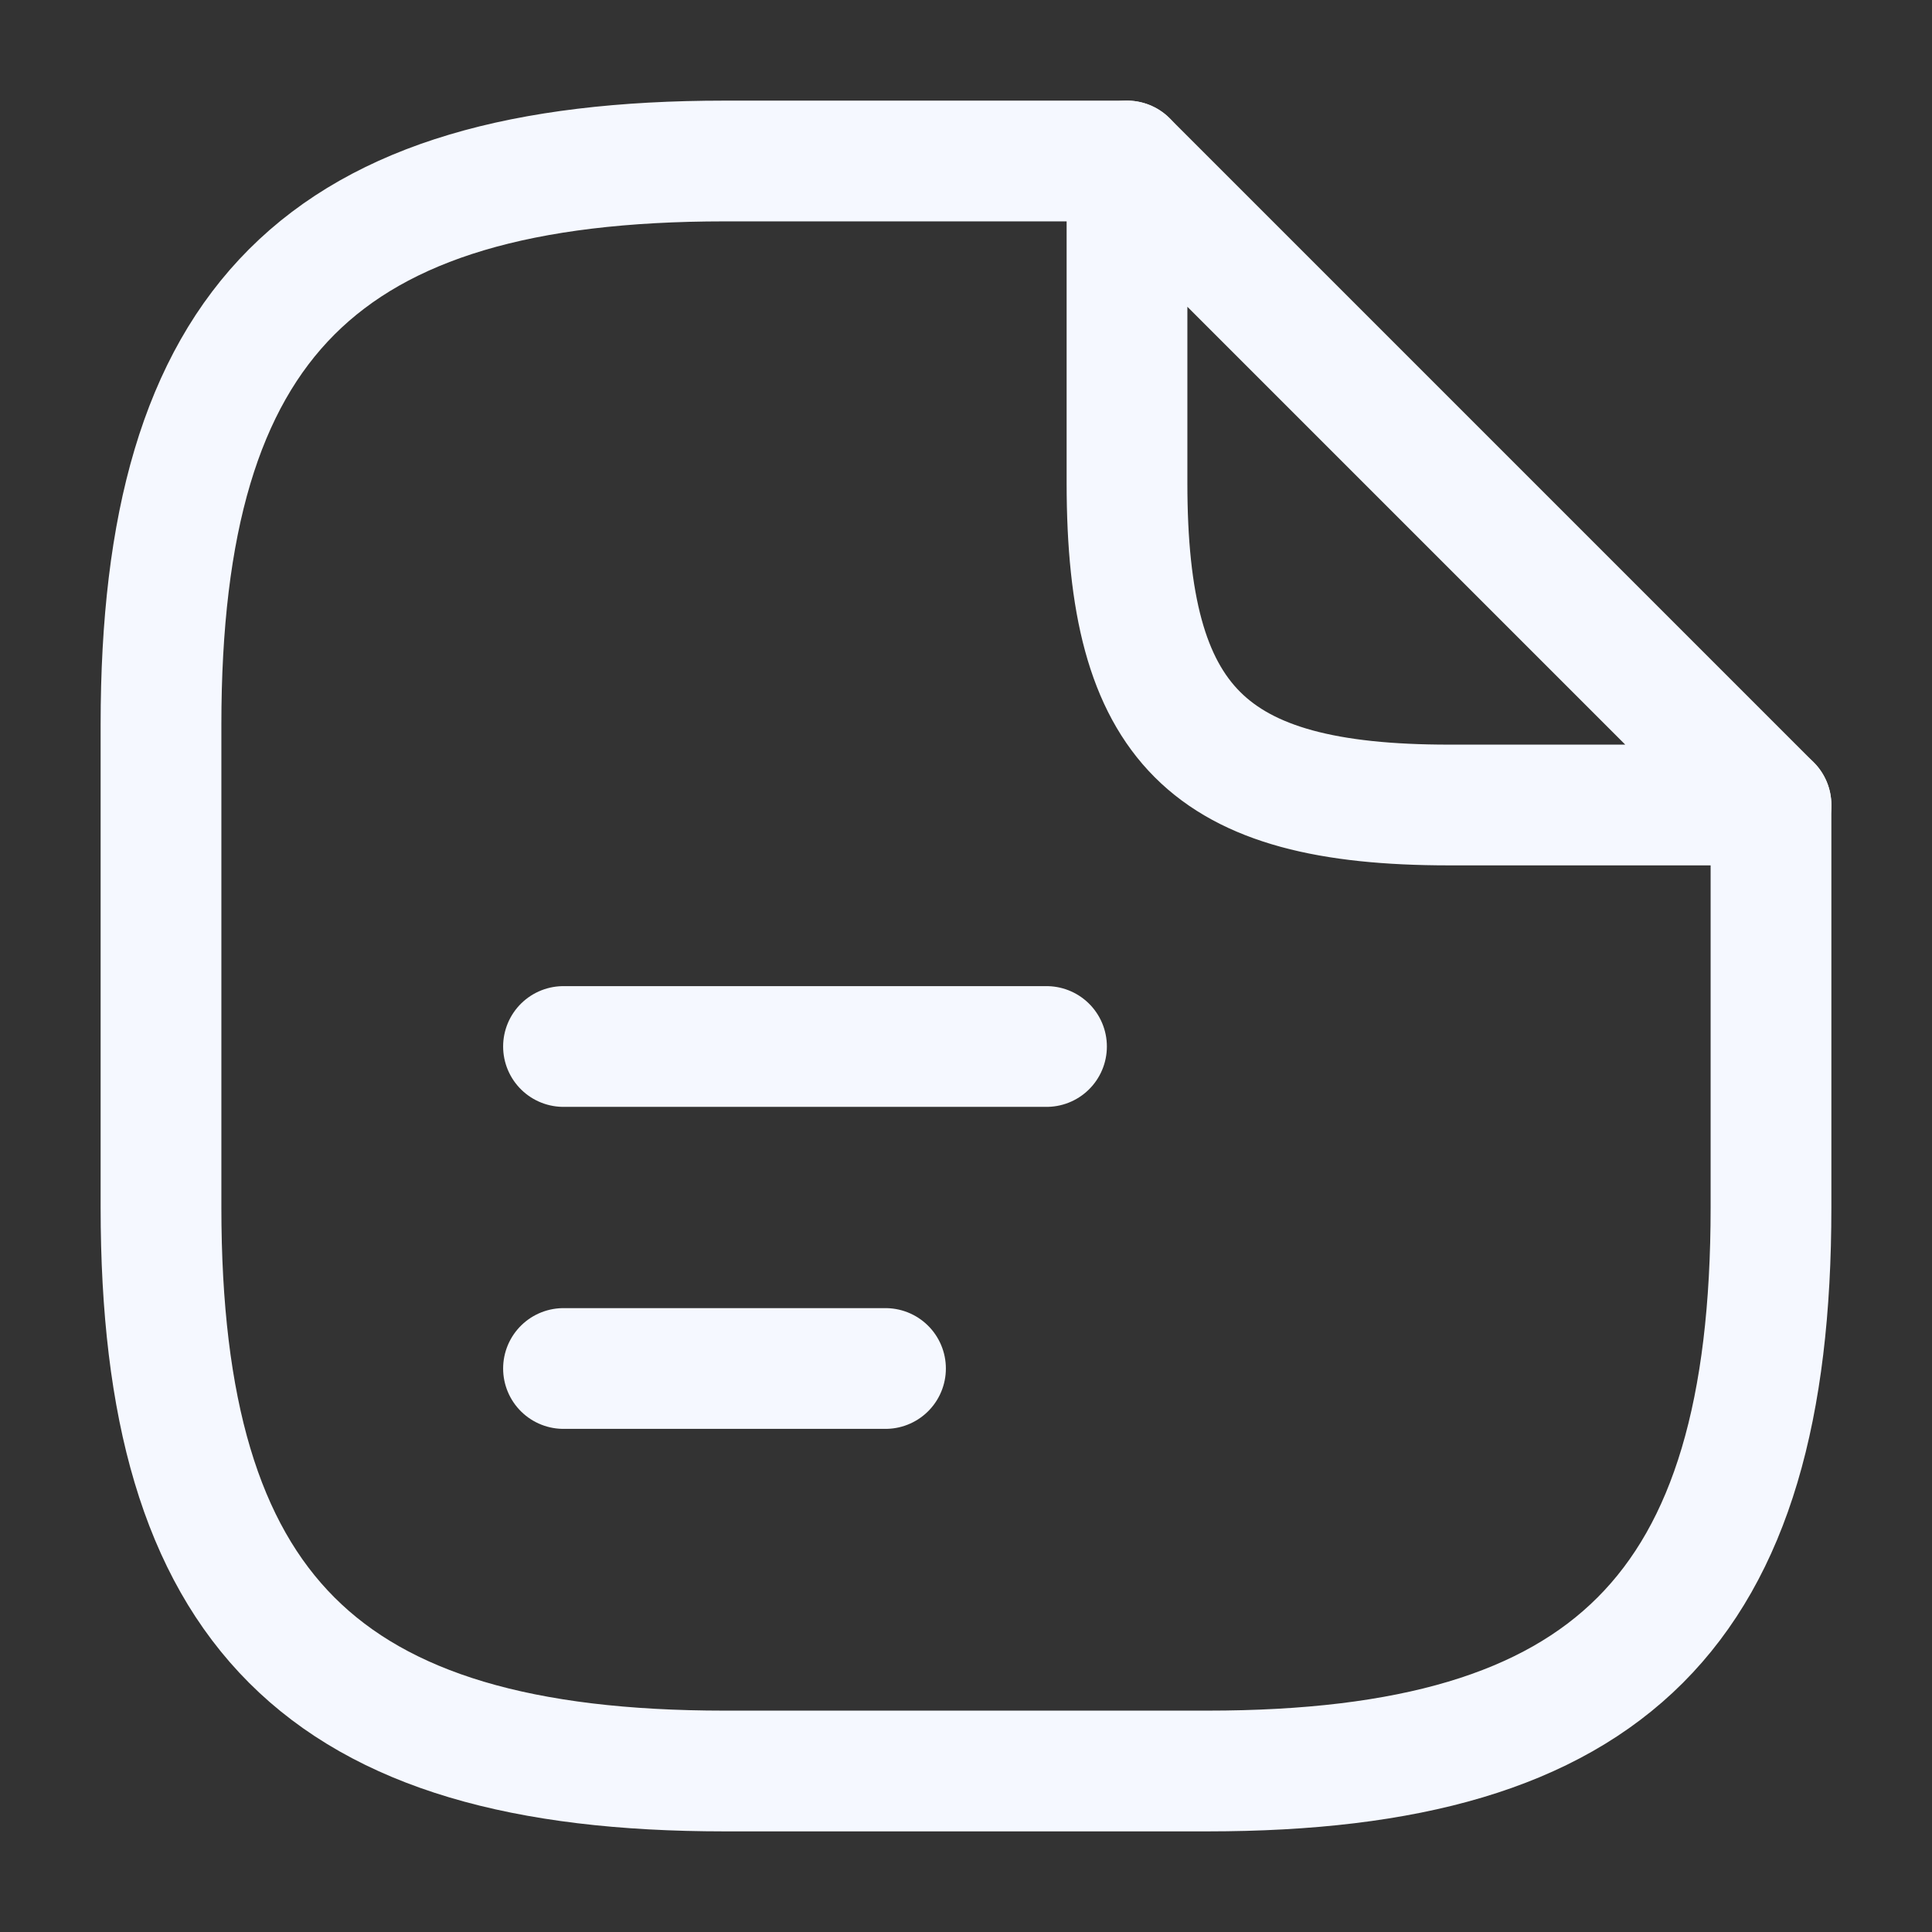 <svg width="24" height="24" viewBox="0 0 24 24" fill="none" xmlns="http://www.w3.org/2000/svg">
<rect x="0" y="0" width="24" height="24" fill="#333333" stroke="none"/>
<path d="M22 10V15C22 20 20 22 15 22H9C4 22 2 20 2 15V9C2 4 4 2 9 2H14" stroke="#F5F8FF" stroke-width="1.5" stroke-linecap="round" stroke-linejoin="round"/>
<path d="M22 10H18C15 10 14 9 14 6V2L22 10Z" stroke="#F5F8FF" stroke-width="1.5" stroke-linecap="round" stroke-linejoin="round"/>
<path d="M7 13H13" stroke="#F5F8FF" stroke-width="1.5" stroke-linecap="round" stroke-linejoin="round"/>
<path d="M7 17H11" stroke="#F5F8FF" stroke-width="1.5" stroke-linecap="round" stroke-linejoin="round"/>
</svg>

